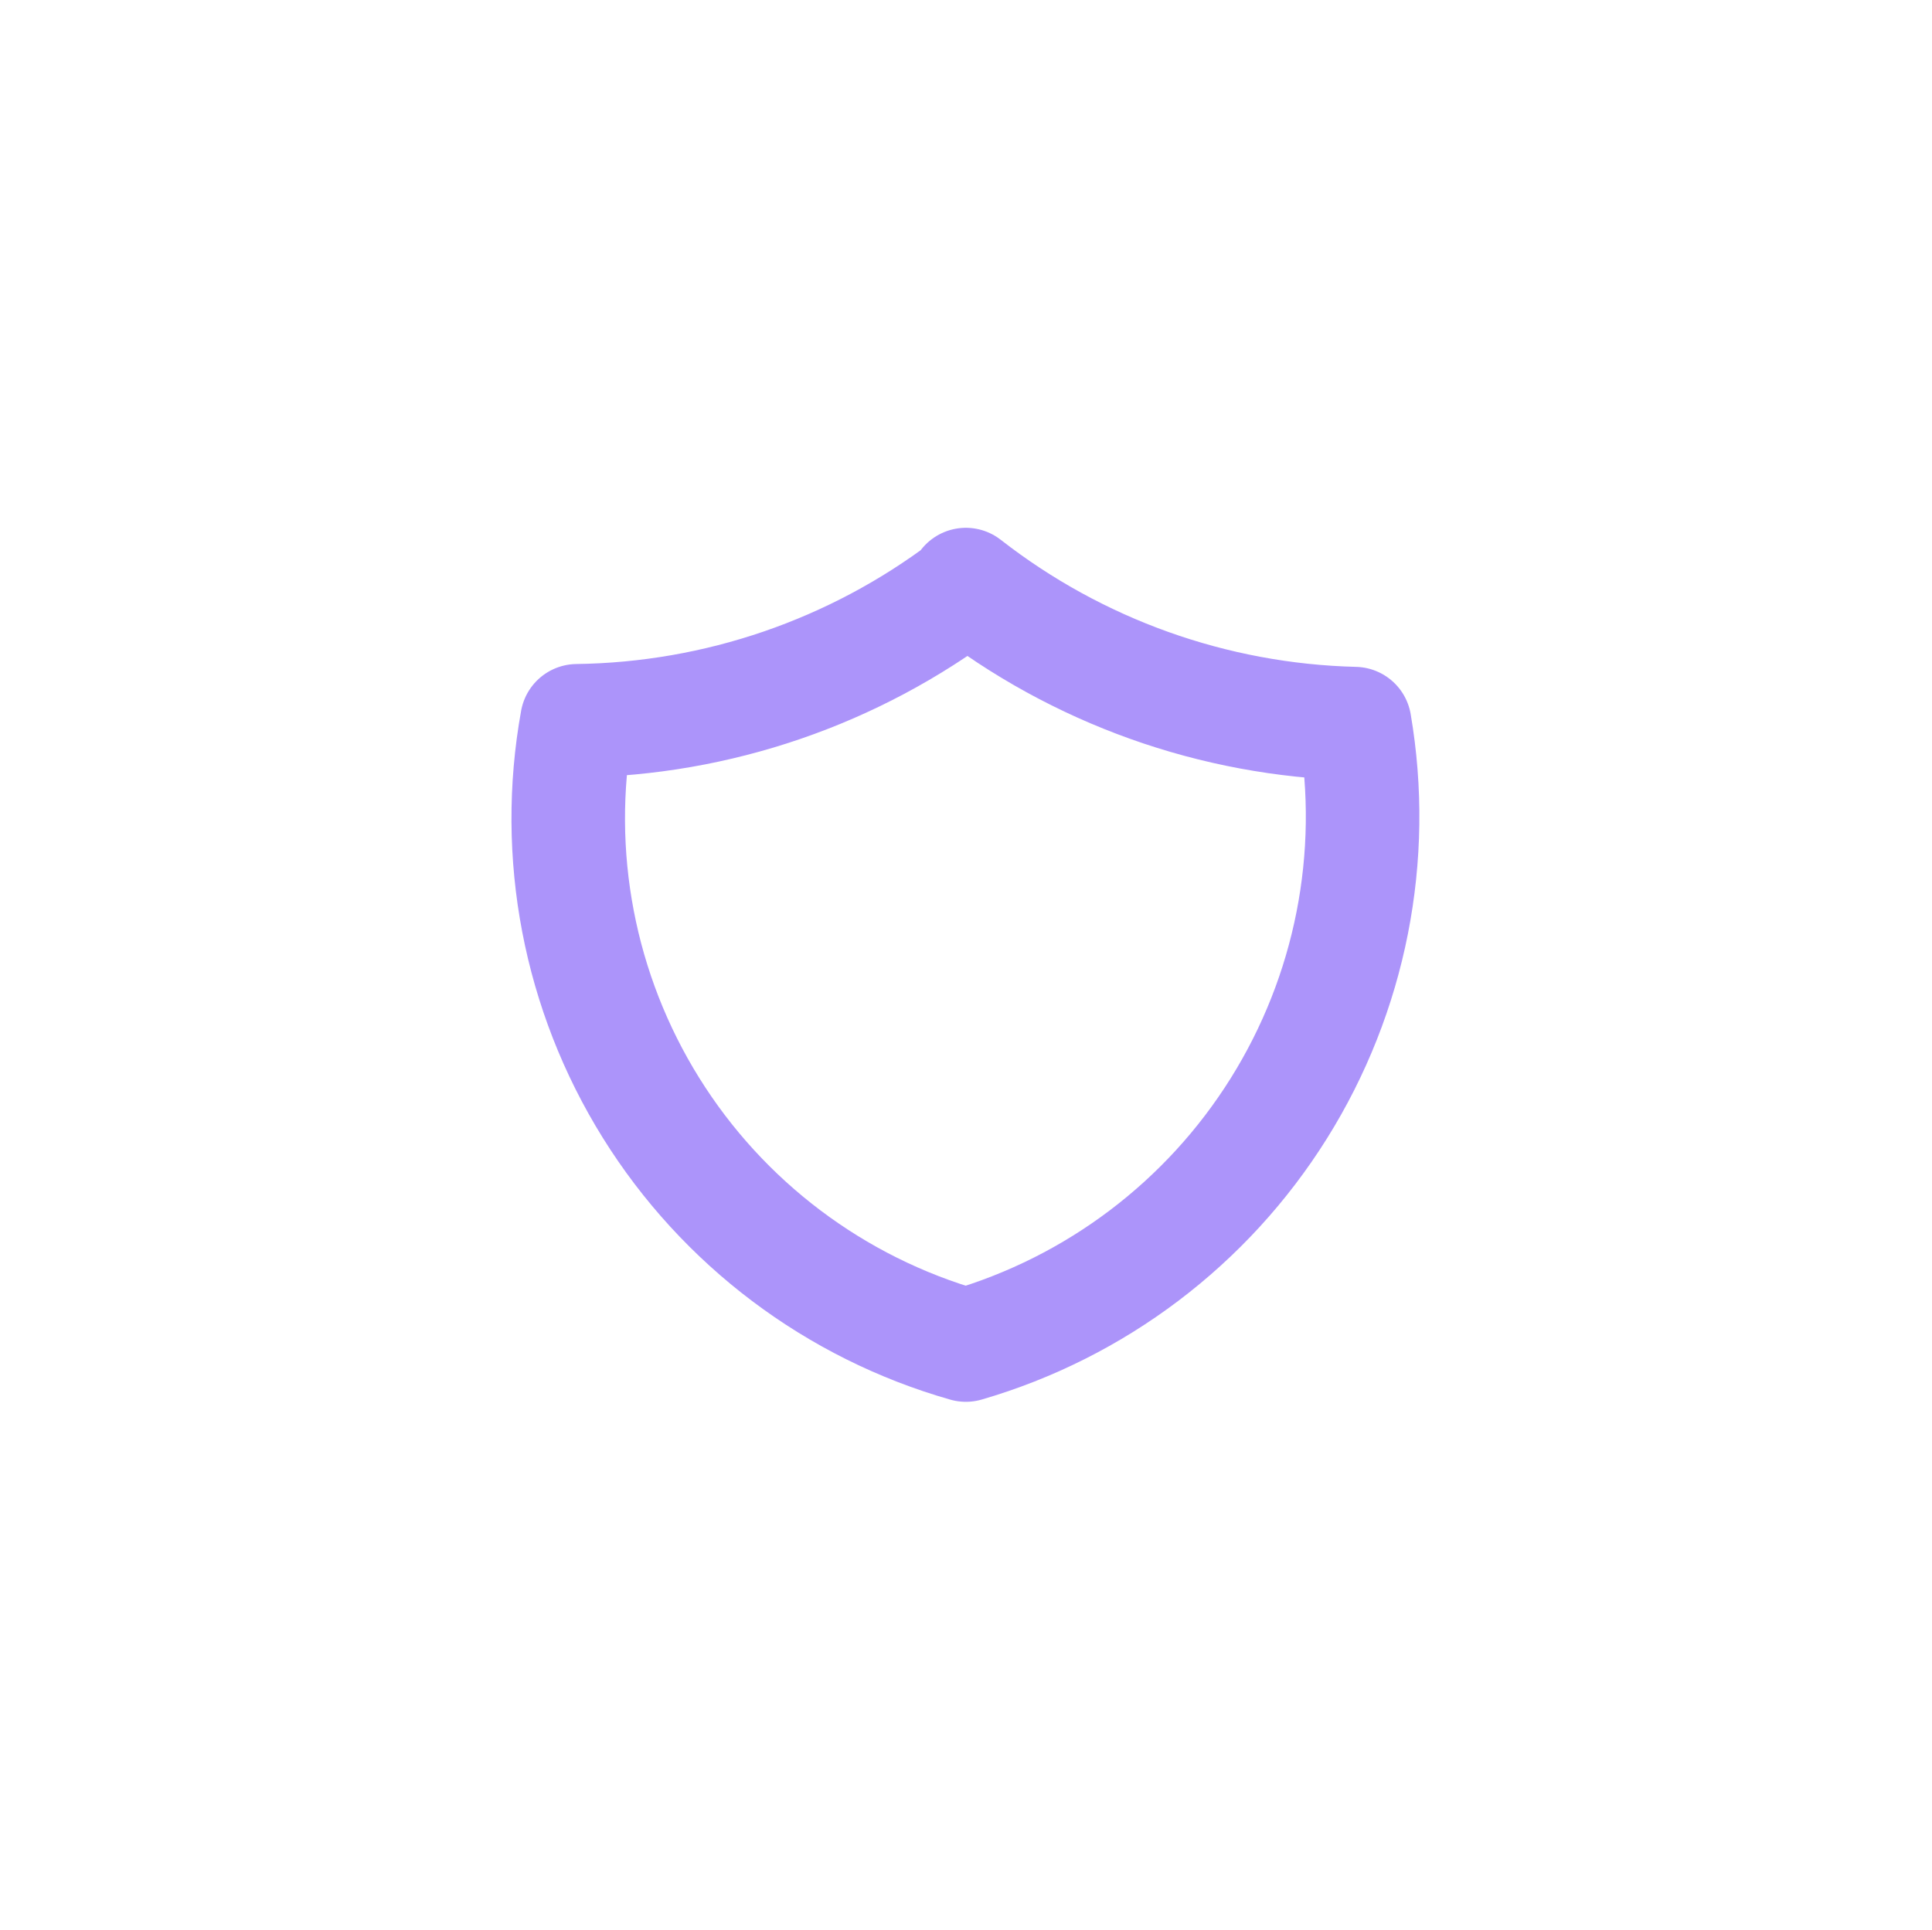 <svg width="1001" height="1000" viewBox="0 0 1001 1000" fill="none" xmlns="http://www.w3.org/2000/svg">
<path d="M500.426 302.941C558.118 347.943 628.75 373.206 701.896 375C713.716 444.055 699.714 515.044 662.559 574.438C625.403 633.833 567.693 677.479 500.426 697.059C432.684 677.748 374.543 633.936 337.308 574.142C300.072 514.347 286.402 442.843 298.955 373.53C371.767 372.581 442.366 348.361 500.426 304.412V302.941Z" stroke="#AC94FA" stroke-width="58.824" stroke-linecap="round" stroke-linejoin="round"/>
</svg>
